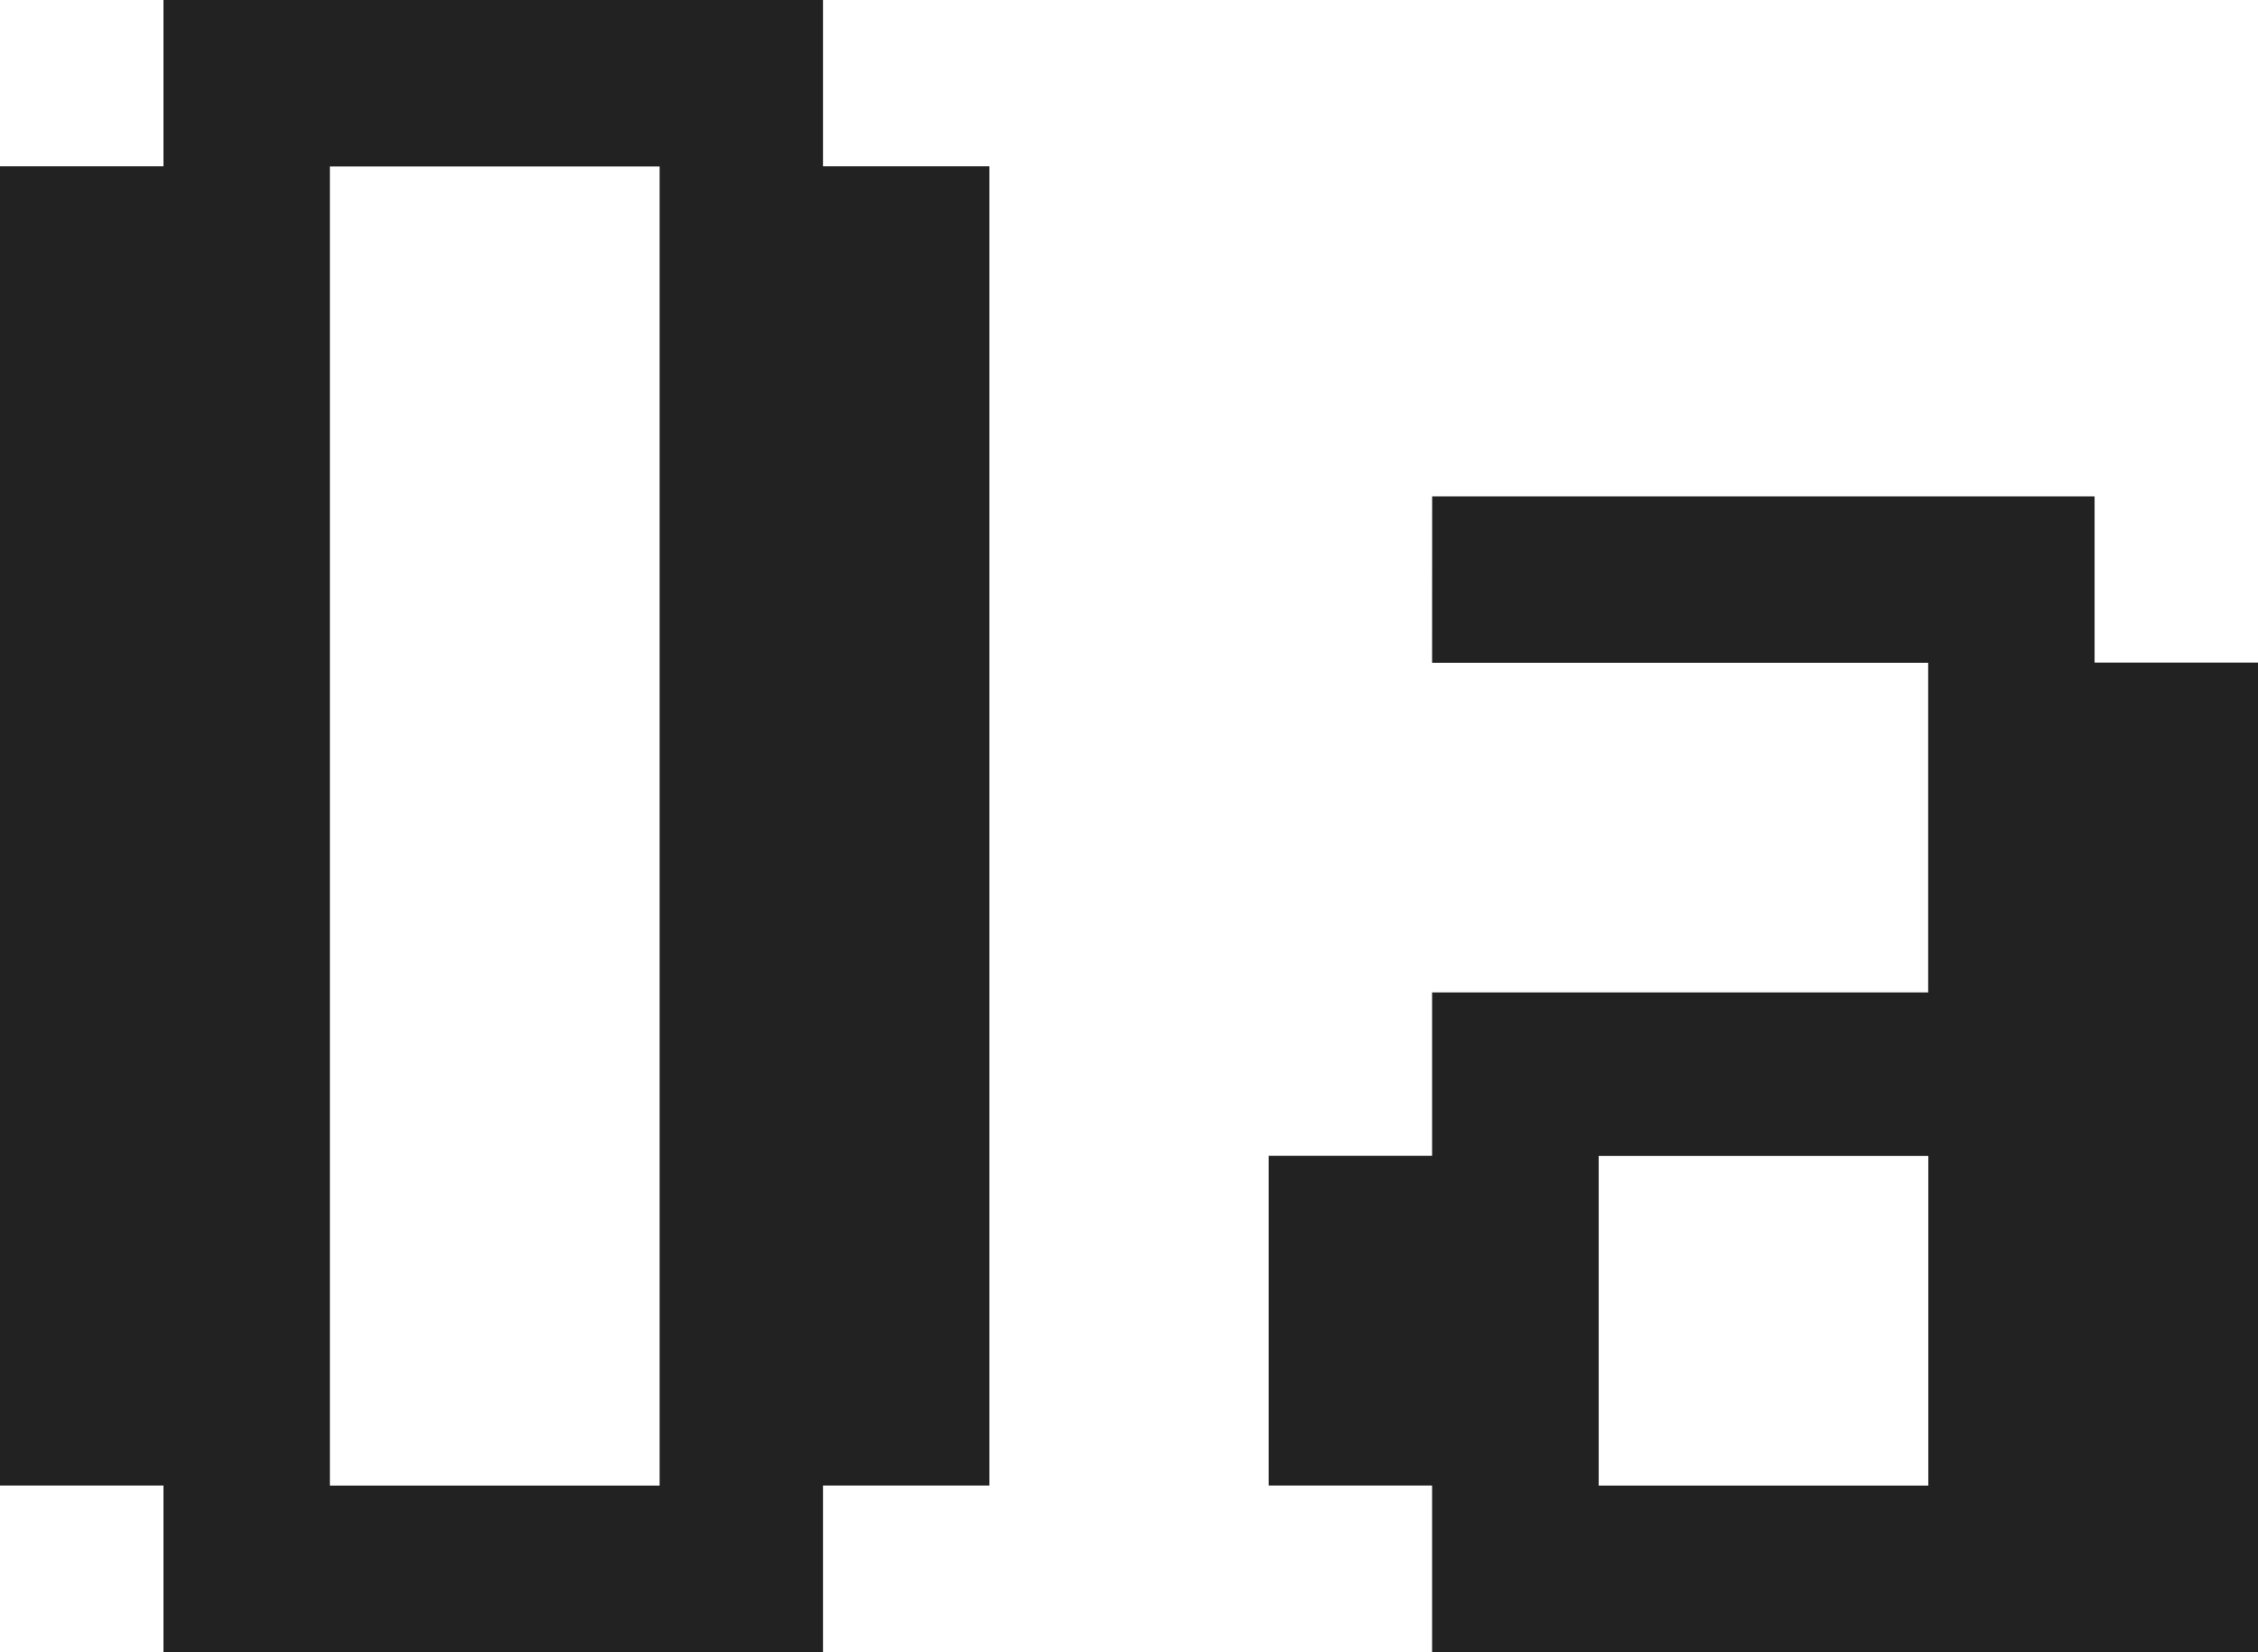 <?xml version="1.0" encoding="utf-8"?>
<!-- Generator: Adobe Illustrator 16.0.0, SVG Export Plug-In . SVG Version: 6.00 Build 0)  -->
<!DOCTYPE svg PUBLIC "-//W3C//DTD SVG 1.1//EN" "http://www.w3.org/Graphics/SVG/1.1/DTD/svg11.dtd">
<svg version="1.1" id="Layer_1" xmlns="http://www.w3.org/2000/svg" xmlns:xlink="http://www.w3.org/1999/xlink" x="0px" y="0px"
	 width="35.539px" height="26px" viewBox="285.334 298.493 35.539 26" enable-background="new 285.334 298.493 35.539 26"
	 xml:space="preserve">
<g>
	<path fill="#222222" d="M287.907,324.493v-2.62h-2.573v-20.762h2.573v-2.618h10.38v2.618h2.619v20.762h-2.619v2.62H287.907z
		 M295.716,301.113h-5.19v20.761h5.19V301.113z"/>
	<path fill="#222222" d="M307.875,306.305h10.426v2.617h2.572v15.571h-12.999v-2.62h-2.572v-5.189h2.572v-2.572h7.808v-5.188h-7.808
		L307.875,306.305L307.875,306.305z M315.684,316.686h-5.188v5.188h5.188V316.686z"/>
</g>
</svg>

